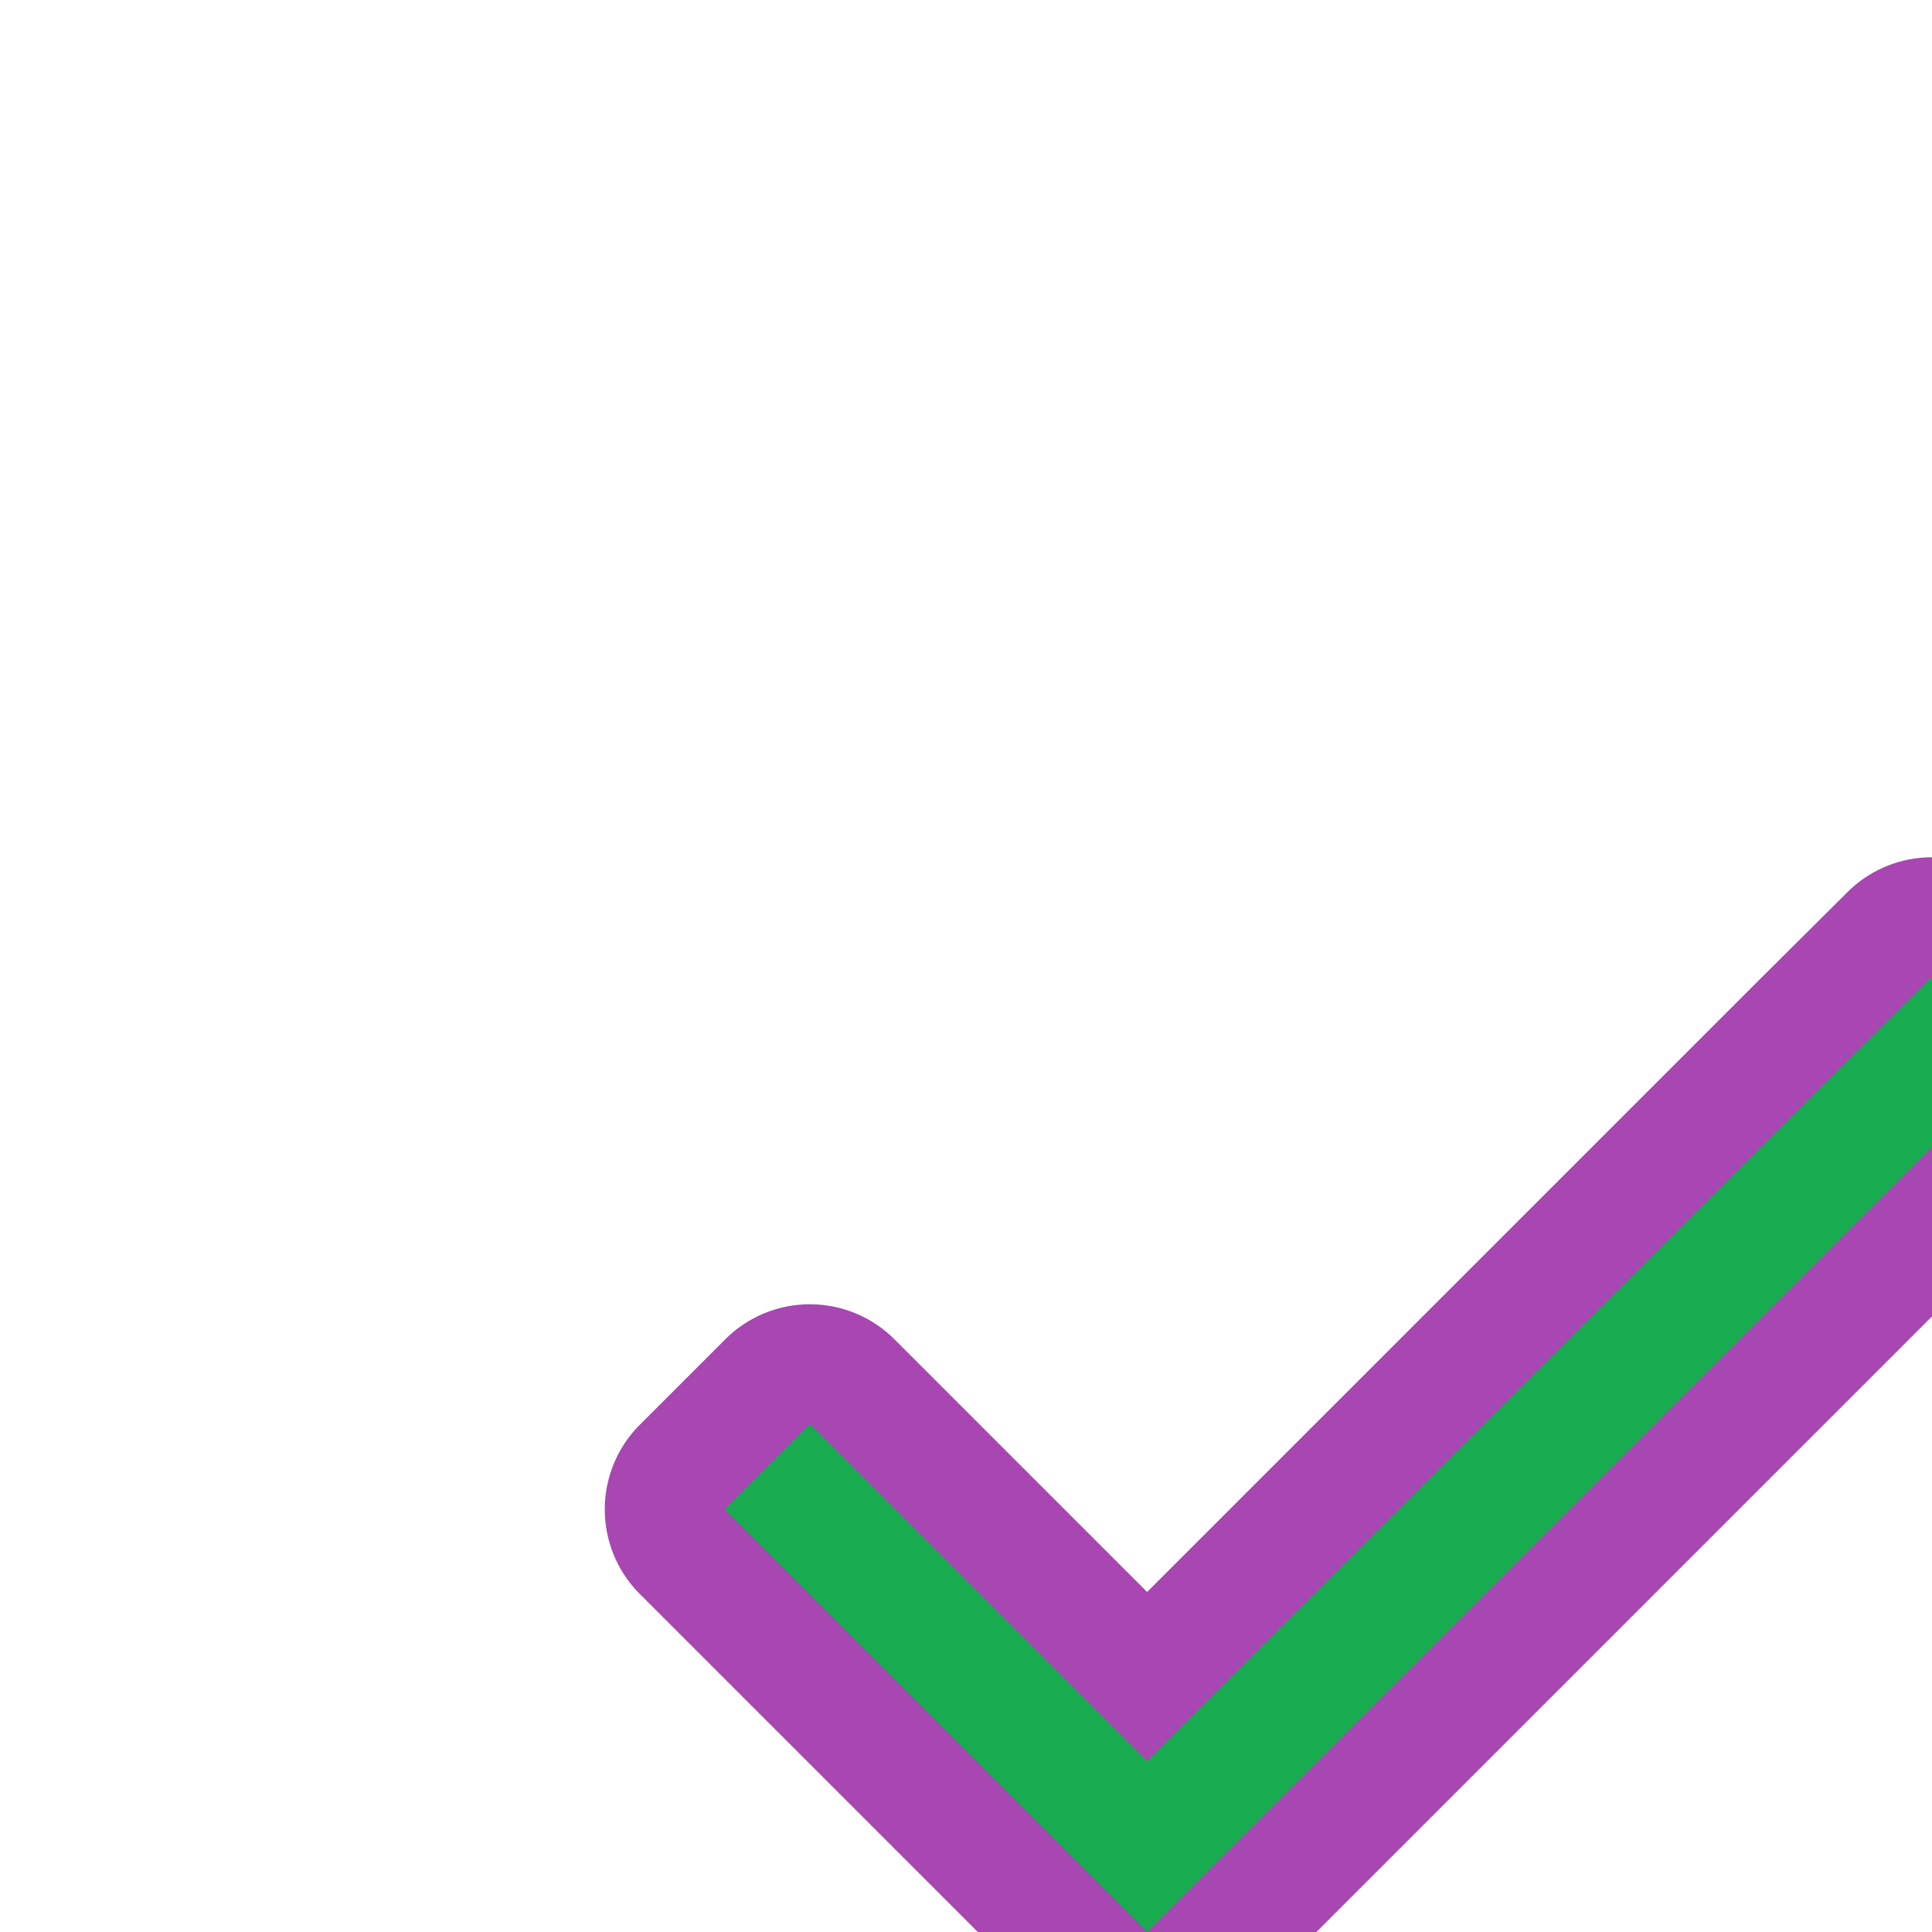 <?xml version="1.0" encoding="UTF-8" standalone="no"?>
<svg
   xmlns:dc="http://purl.org/dc/elements/1.1/"
   xmlns:cc="http://creativecommons.org/ns#"
   xmlns:rdf="http://www.w3.org/1999/02/22-rdf-syntax-ns#"
   xmlns:svg="http://www.w3.org/2000/svg"
   xmlns="http://www.w3.org/2000/svg"
   xmlns:sodipodi="http://sodipodi.sourceforge.net/DTD/sodipodi-0.dtd"
   xmlns:inkscape="http://www.inkscape.org/namespaces/inkscape"
   viewBox="0 0 16 16"
   version="1.1"
   id="svg12"
   sodipodi:docname="sc_apply2.svg"
   inkscape:version="0.92.5 (2060ec1f9f, 2020-04-08)">
<defs
   id="defs16" />
<sodipodi:namedview
   pagecolor="#ffffff"
   bordercolor="#666666"
   borderopacity="1"
   objecttolerance="10"
   gridtolerance="10"
   guidetolerance="10"
   inkscape:pageopacity="0"
   inkscape:pageshadow="2"
   inkscape:window-width="1366"
   inkscape:window-height="699"
   id="namedview14"
   showgrid="true"
   inkscape:zoom="29.5"
   inkscape:cx="11.004185"
   inkscape:cy="2.4049249"
   inkscape:window-x="0"
   inkscape:window-y="0"
   inkscape:window-maximized="1"
   inkscape:current-layer="svg12">
  <inkscape:grid
     type="xygrid"
     id="grid828" />
</sodipodi:namedview>
/&amp;amp;gt;<path
   sodipodi:type="inkscape:offset"
   inkscape:radius="0.99121308"
   inkscape:original="M 16 8.0898438 L 15.292969 8.7929688 L 9.5 14.585938 L 6.7070312 11.792969 L 6 12.5 L 8.7929688 15.292969 L 9.5 16 L 10.207031 15.292969 L 16 9.5 L 16 8.0898438 z "
   style="fill:#a846b2;fill-opacity:1;stroke:none"
   id="path847"
   d="m 15.971,7.1 a 0.991,0.991 0 0 0 -0.67,0.287 l -0.707,0.703 a 0.991,0.991 0 0 0 -0.002,0.002 L 9.5,13.184 7.408,11.092 a 0.991,0.991 0 0 0 -1.402,0 l -0.707,0.707 a 0.991,0.991 0 0 0 0,1.402 l 2.793,2.793 0.707,0.707 a 0.991,0.991 0 0 0 1.402,0 l 0.707,-0.707 5.793,-5.793 A 0.991,0.991 0 0 0 16.992,9.5 V 8.09 A 0.991,0.991 0 0 0 15.971,7.1 Z" />
<path
   style="fill:#18ab50;fill-opacity:1;stroke:none"
   d="M 15.293,8.793 9.5,14.586 6.707,11.793 6,12.5 8.793,15.293 9.5,16 10.207,15.293 16,9.5 V 8.09 Z"
   id="rect832"
   inkscape:connector-curvature="0"
   sodipodi:nodetypes="cccccccccc" />
</svg>
